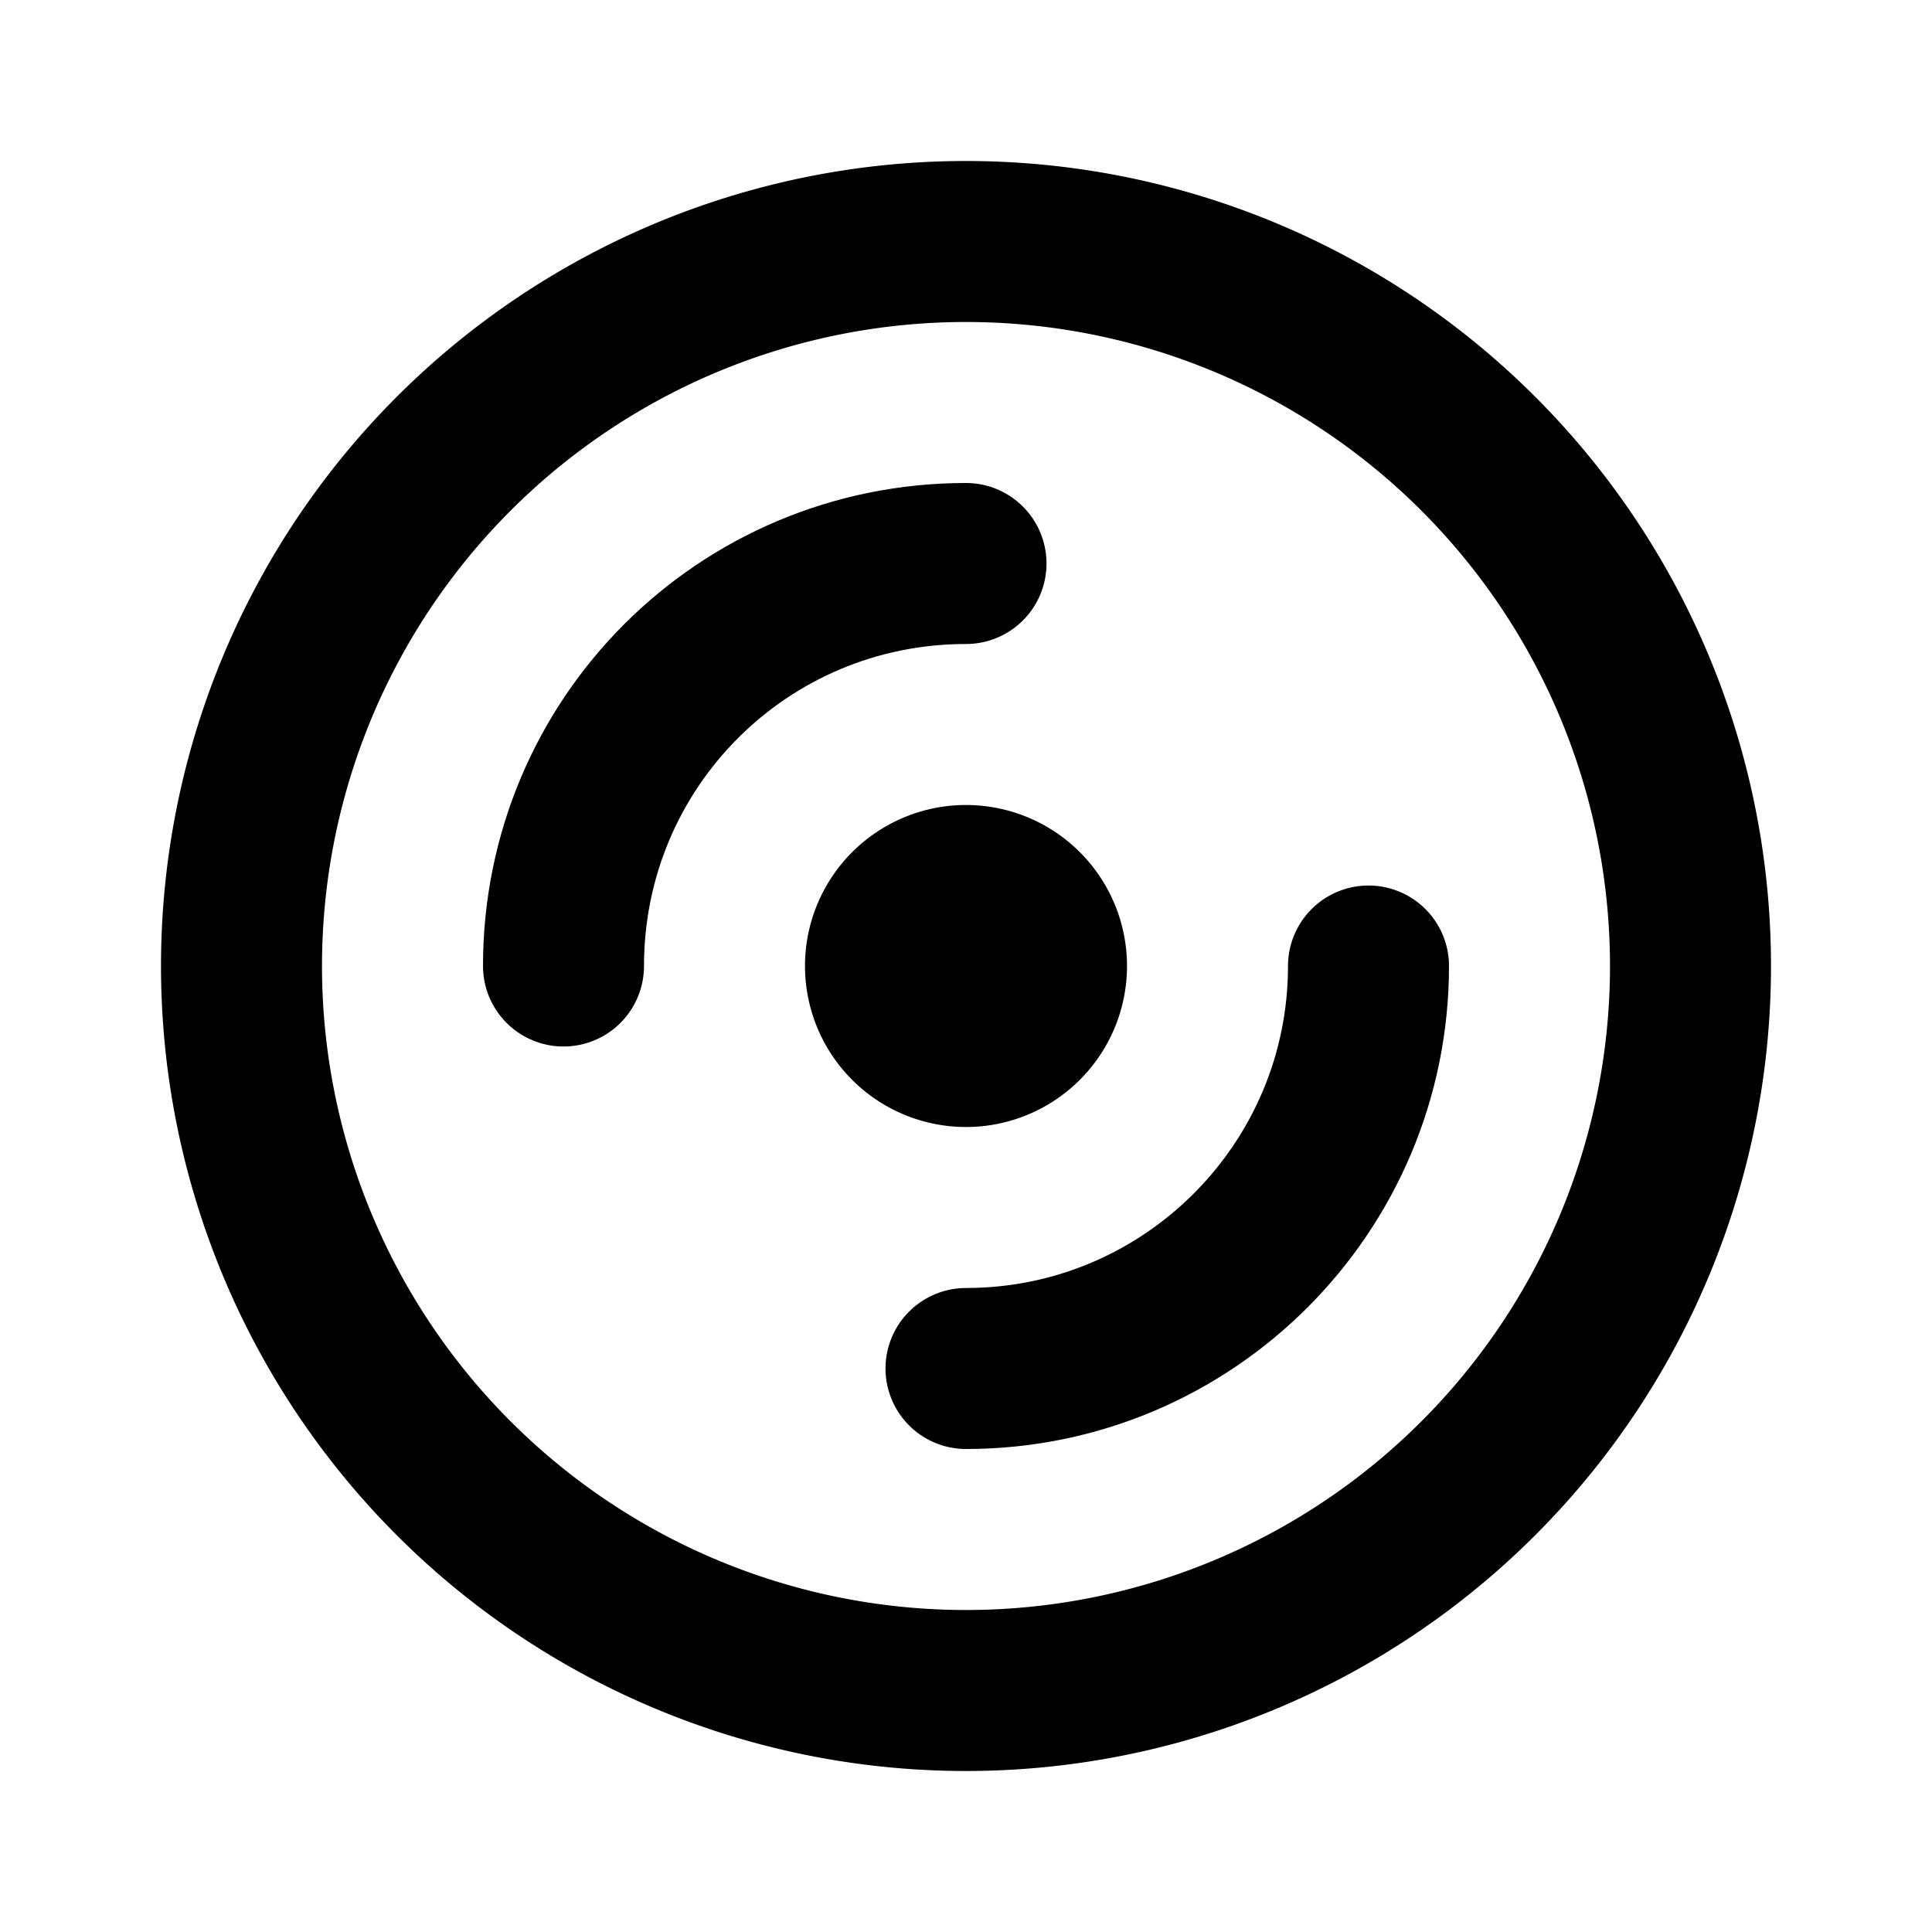 <svg viewBox="0 0 24 24" xmlns="http://www.w3.org/2000/svg"><g fill="none"><path d="M0 0h24v24H0Z"/><g stroke-linecap="round" stroke-width="2" stroke="#000" fill="none" stroke-linejoin="round"><path d="M12 3a9 9 0 1 0 0 18 9 9 0 1 0 0-18Z"/><path d="M12 11a1 1 0 1 0 0 2 1 1 0 1 0 0-2Z"/><path d="M7 12v0c0-2.77 2.23-5 5-5"/><path d="M12 17v0c2.76 0 5-2.24 5-5"/></g></g></svg>